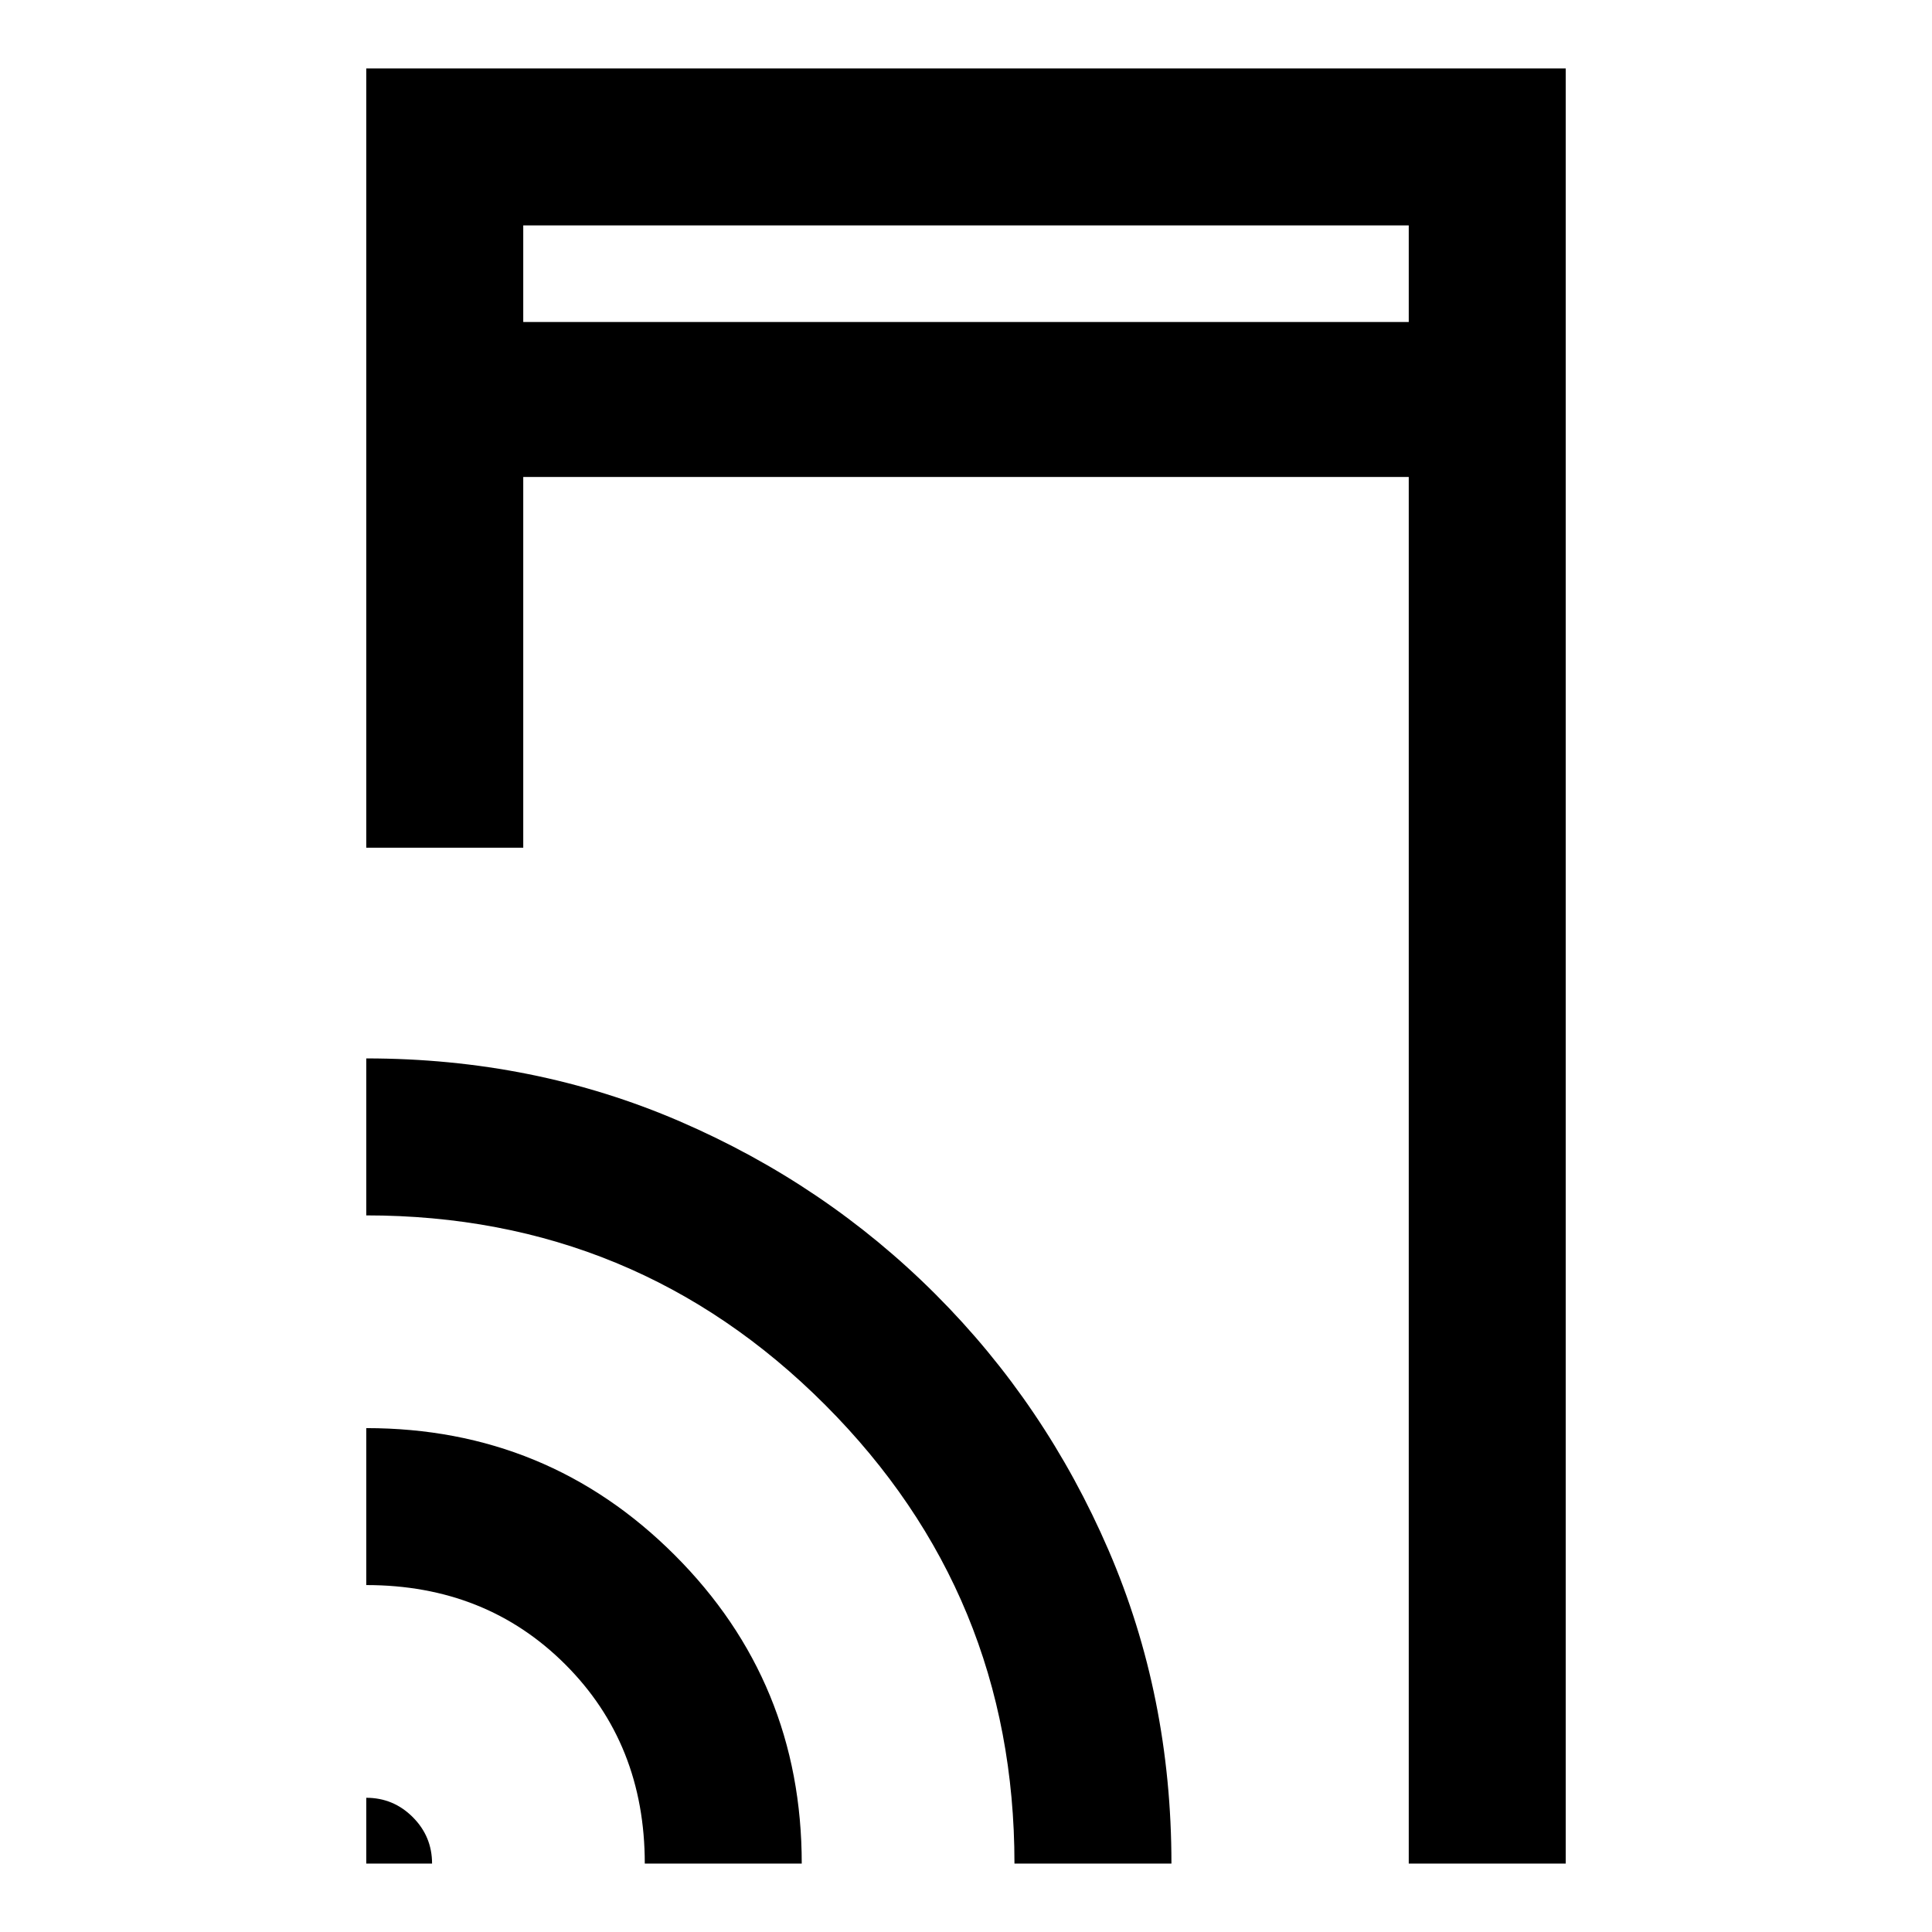 <svg xmlns="http://www.w3.org/2000/svg" height="20" viewBox="0 -960 960 960" width="20"><path d="M182-538.77V-926h596v892h-78v-689H260v184.23h-78ZM182-34v-32.69q13.49 0 23.09 9.6t9.6 23.09H182Zm138.39 0q0-59.46-39.47-98.92-39.46-39.47-98.92-39.47v-77.99q90.16 0 153.27 63.11Q398.38-124.16 398.38-34h-77.99Zm183.69 0q0-133.69-94.04-227.89Q316-356.08 182-356.08v-78q83.34 0 155.77 31.27 72.44 31.27 127.1 85.94 54.67 54.67 85.94 127.1Q582.08-117.34 582.08-34h-78ZM260-800h440v-48H260v48Zm0 0v-48 48Z"/></svg>